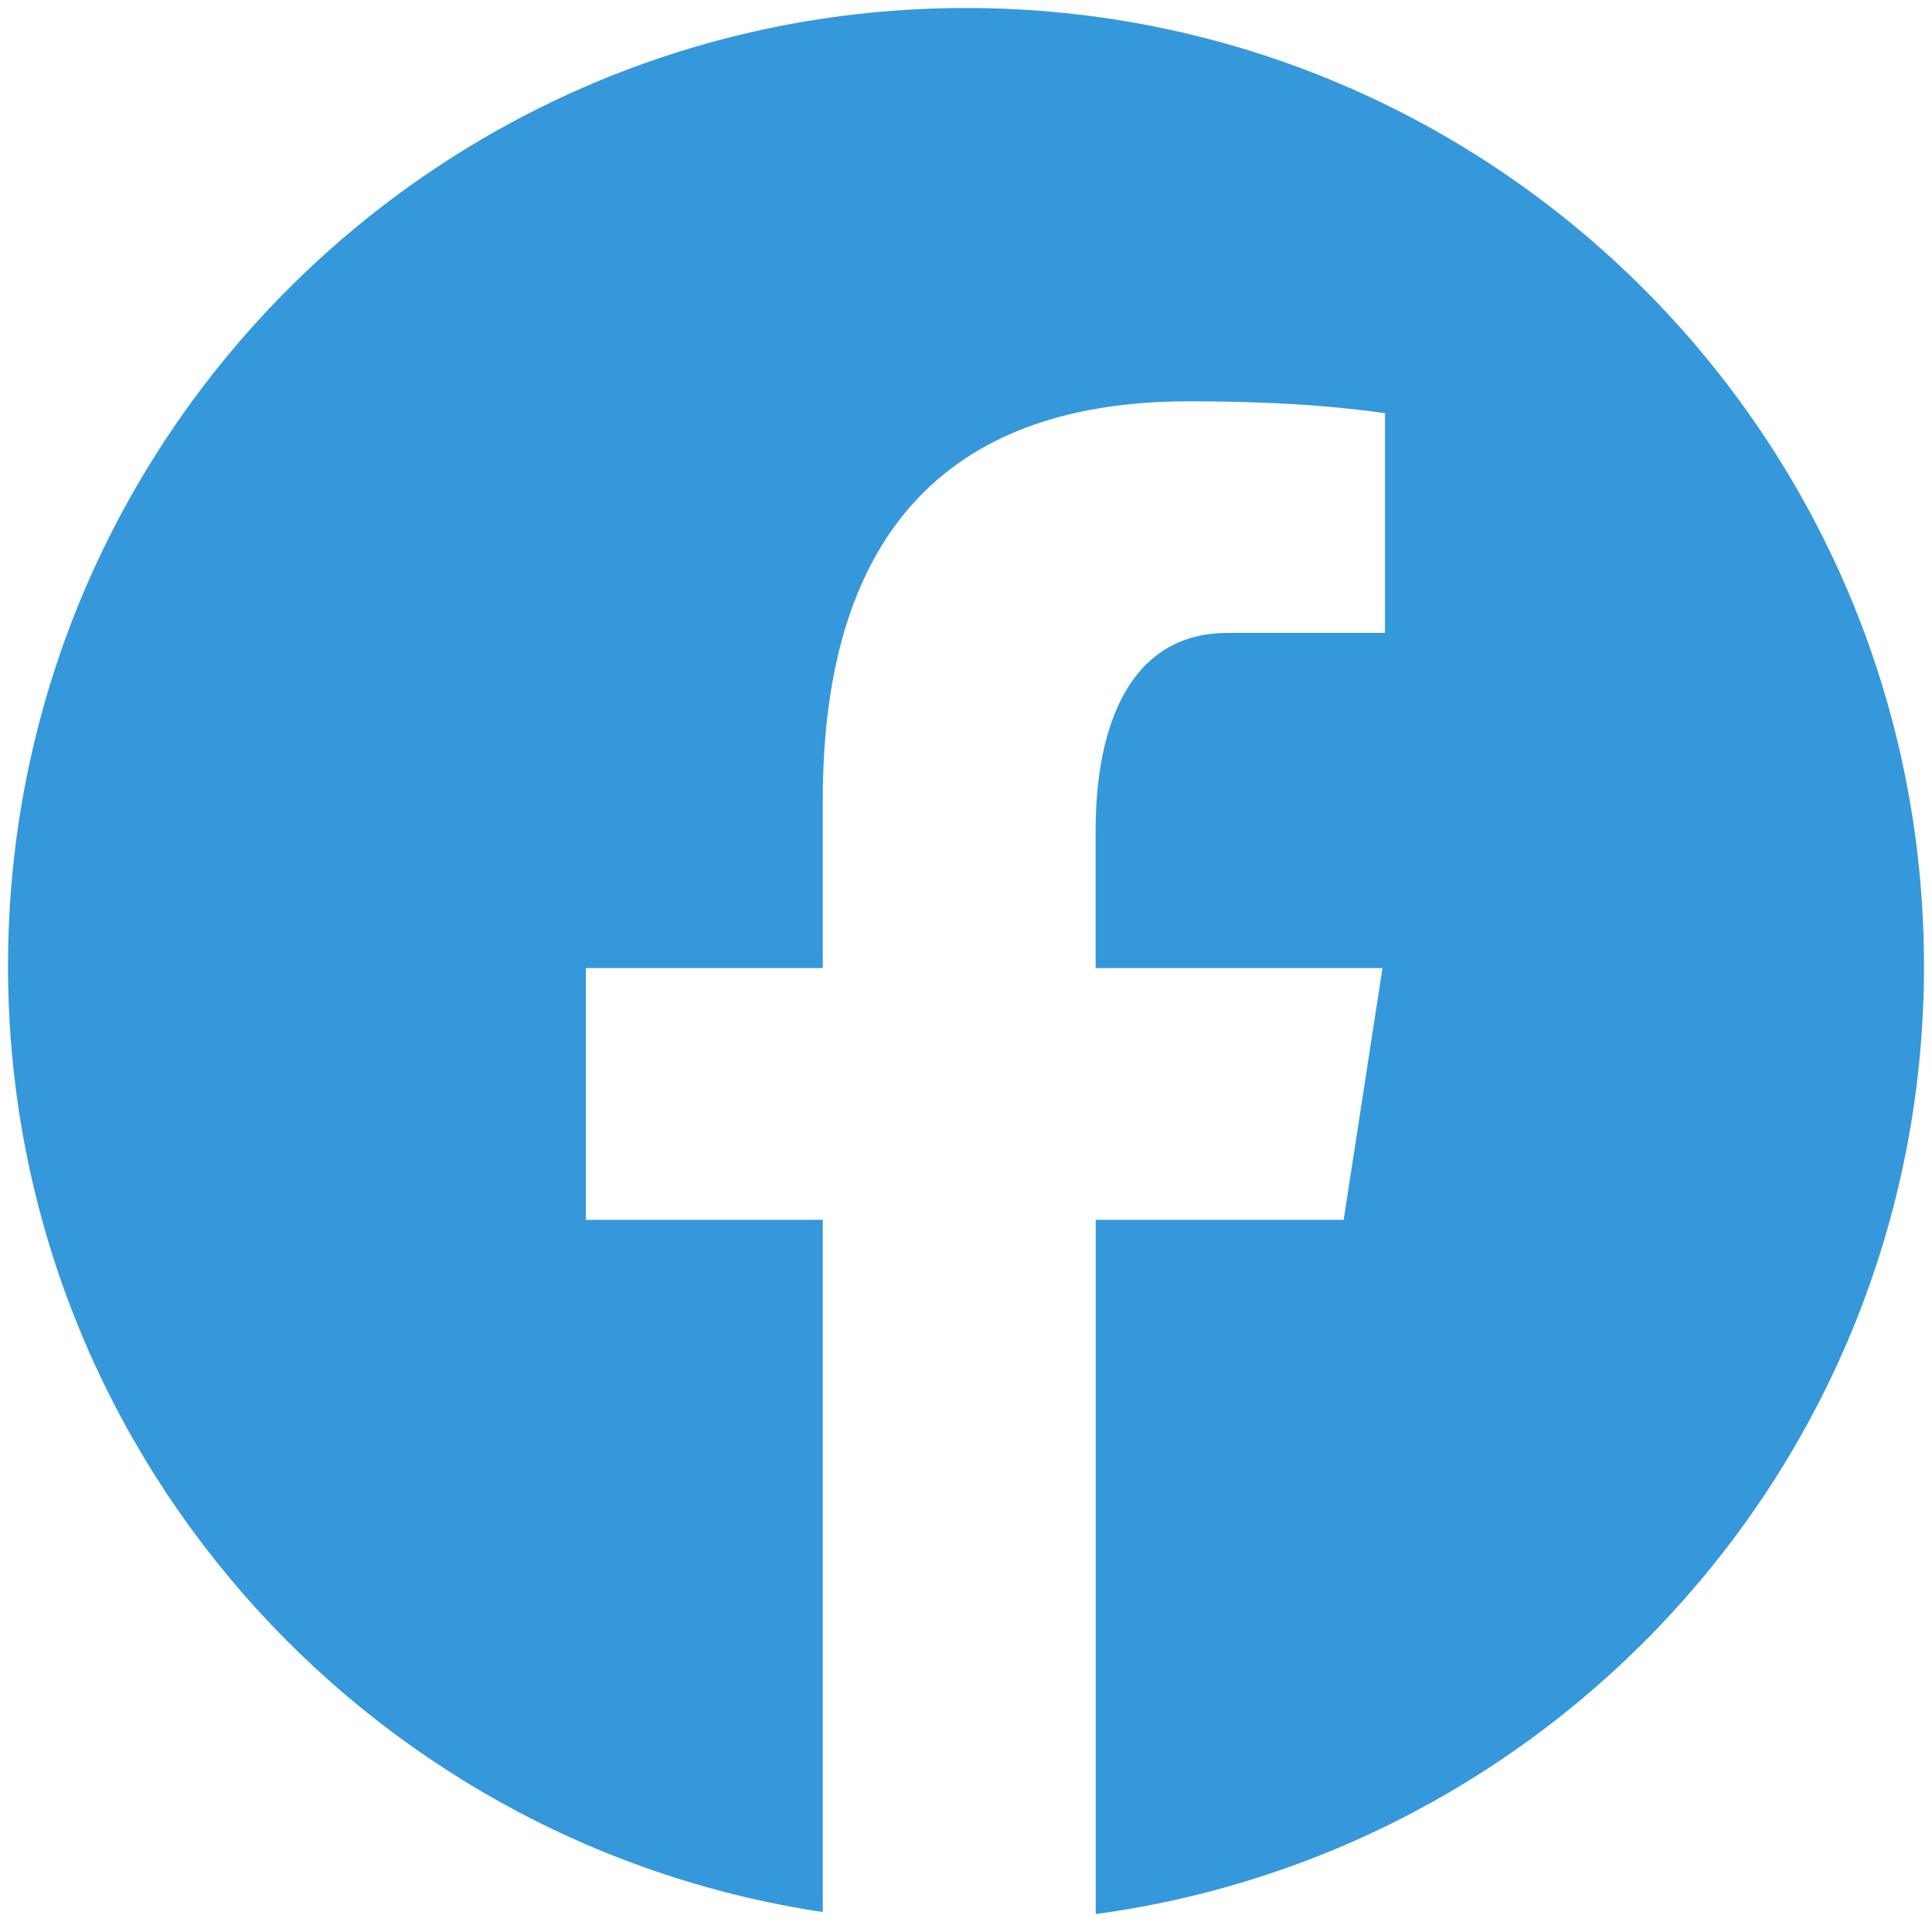 <?xml version="1.0" encoding="UTF-8"?>
<svg xmlns="http://www.w3.org/2000/svg" xmlns:xlink="http://www.w3.org/1999/xlink" viewBox="0 0 96 96" width="96px" height="96px">
<g id="surface30080018">
<path style=" stroke:none;fill-rule:nonzero;fill:rgb(20.392%,59.608%,85.882%);fill-opacity:1;" d="M 48 0.398 C 21.711 0.398 0.398 21.711 0.398 48 C 0.398 71.863 17.98 91.566 40.883 95.008 L 40.883 60.613 L 29.109 60.613 L 29.109 48.102 L 40.883 48.102 L 40.883 39.773 C 40.883 25.988 47.602 19.941 59.059 19.941 C 64.547 19.941 67.445 20.344 68.82 20.531 L 68.82 31.449 L 61.004 31.449 C 56.141 31.449 54.441 36.062 54.441 41.262 L 54.441 48.102 L 68.695 48.102 L 66.766 60.613 L 54.445 60.613 L 54.445 95.109 C 77.68 91.965 95.602 72.094 95.602 48 C 95.602 21.711 74.289 0.398 48 0.398 Z M 48 0.398 "/>
</g>
</svg>
